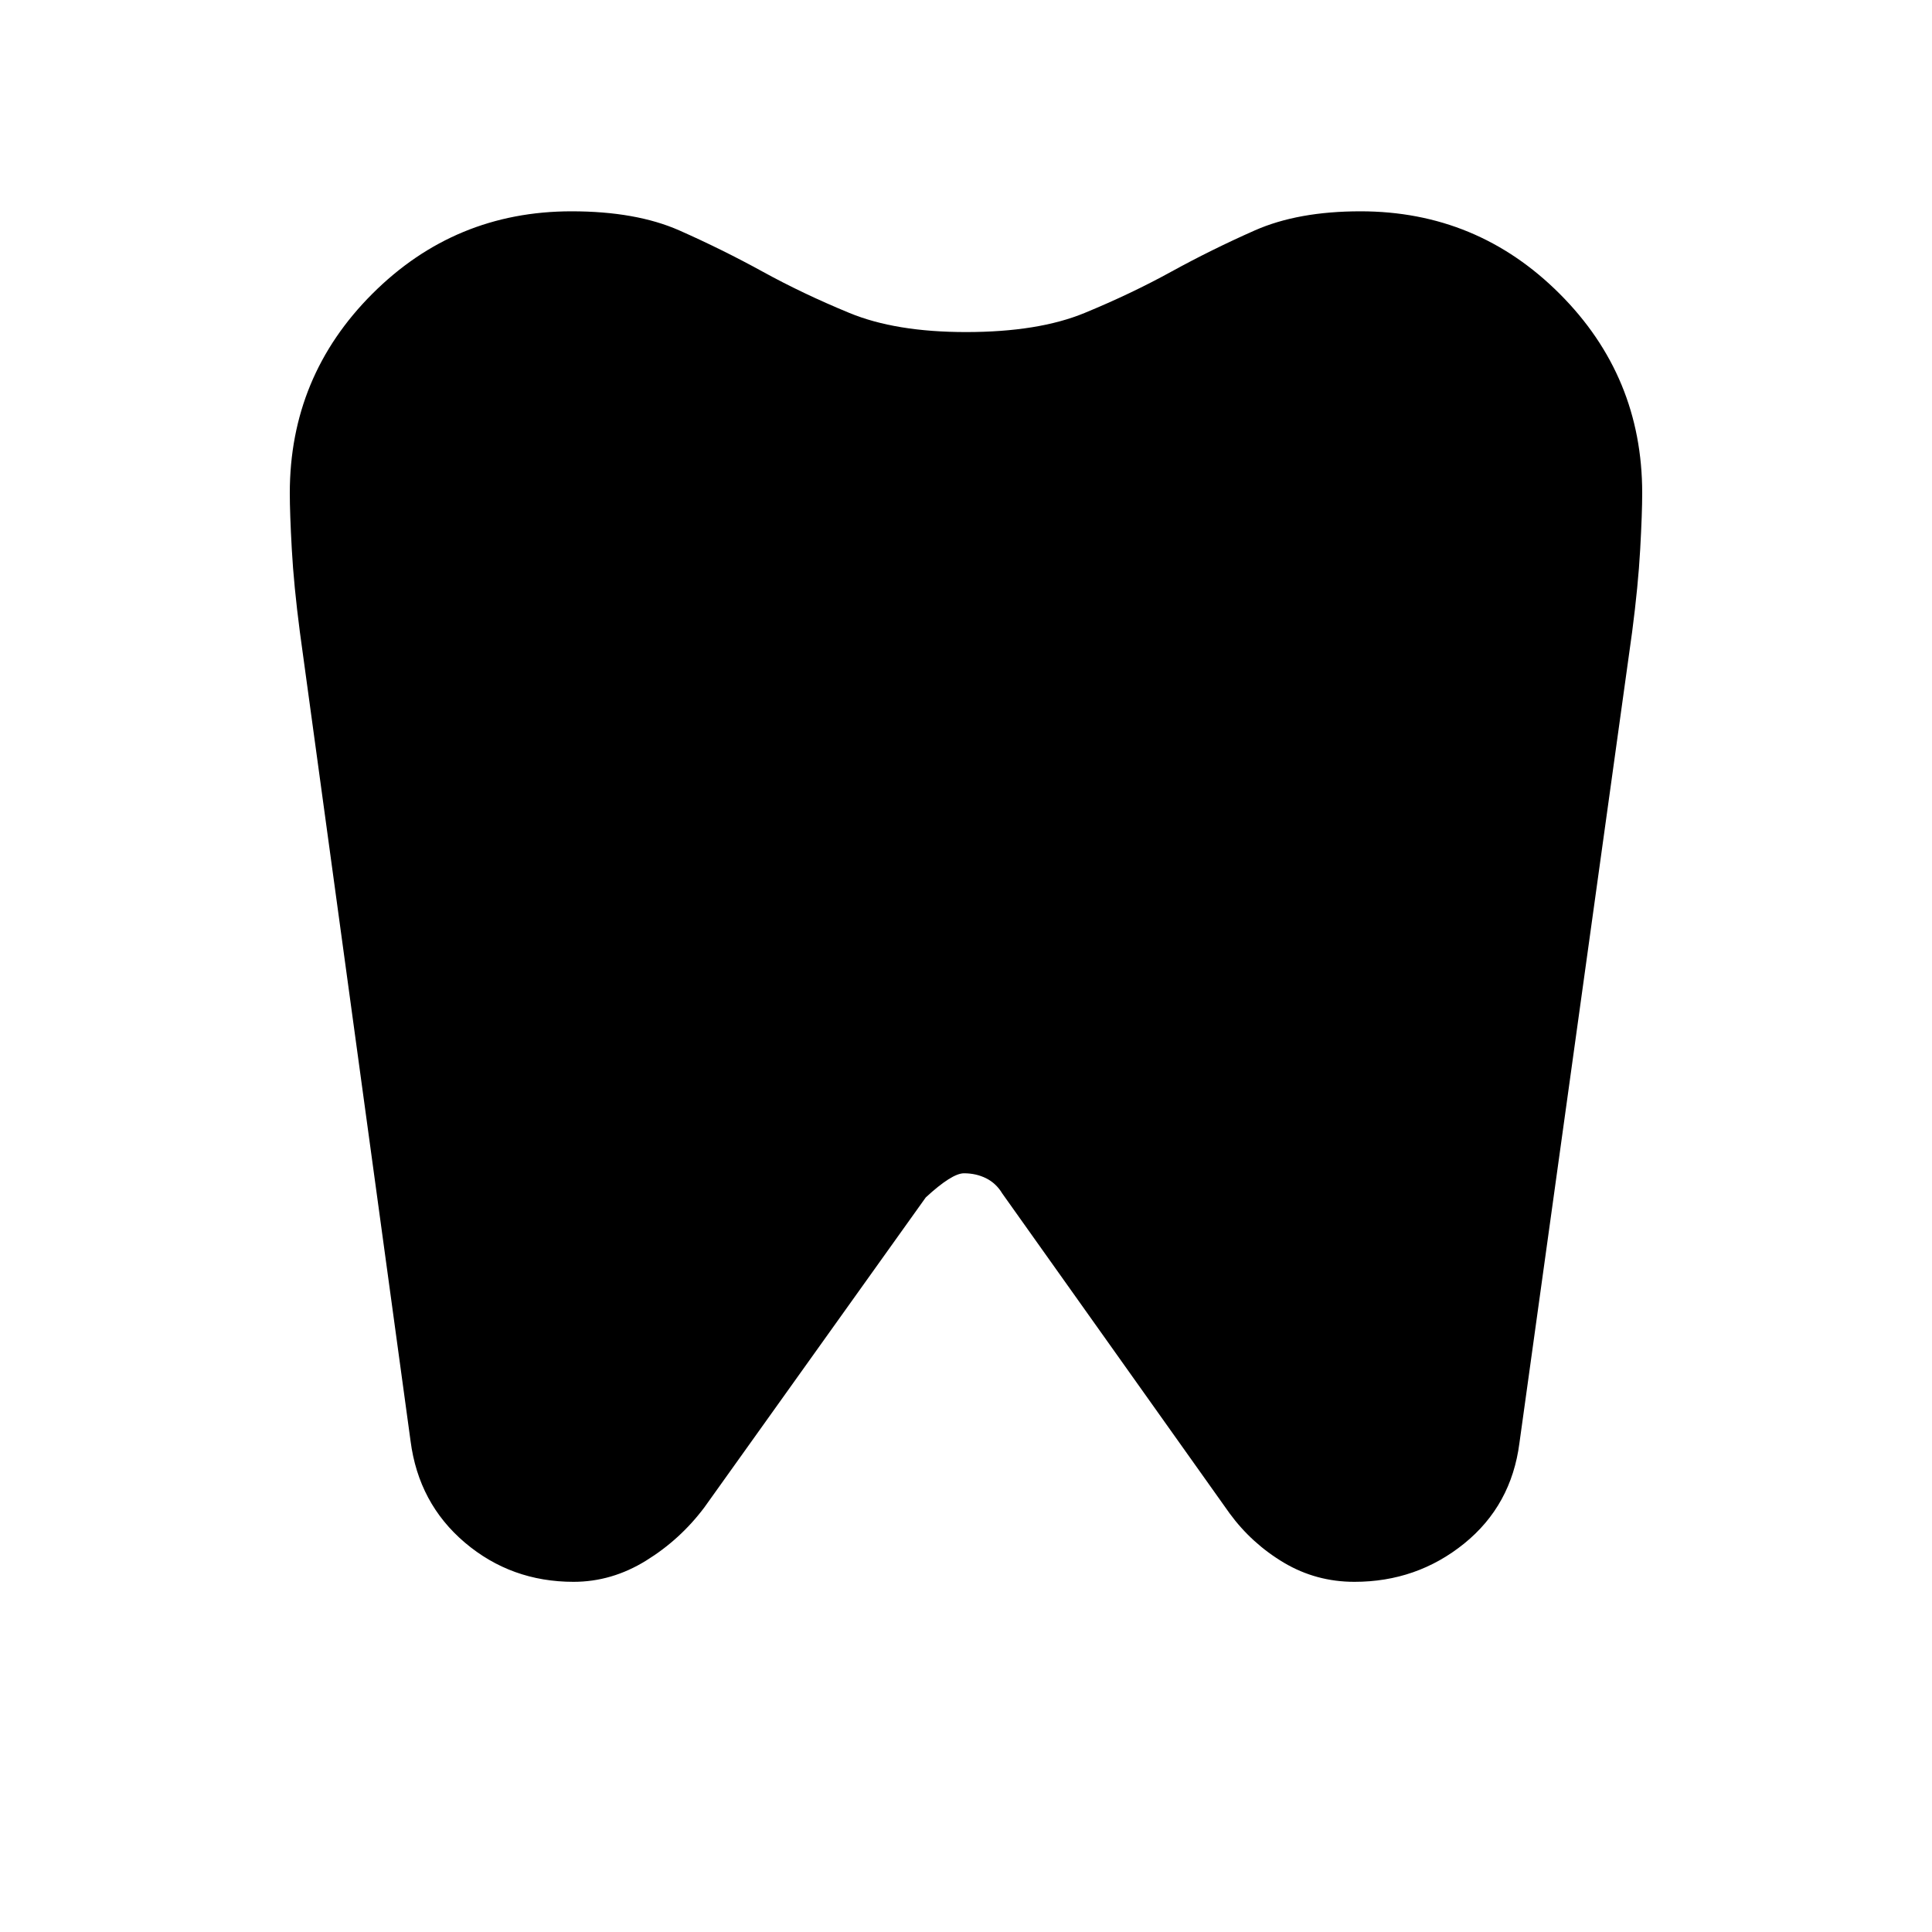 <svg xmlns="http://www.w3.org/2000/svg" height="24" width="24"><path d="M16.9 2.625q1.45 0 2.475 1.025Q20.4 4.675 20.4 6.125q0 .25-.025.7-.025.45-.1 1.025l-1.4 10.075q-.1.775-.687 1.25-.588.475-1.363.475-.475 0-.875-.237-.4-.238-.675-.613l-2.825-3.975q-.075-.125-.2-.188-.125-.062-.275-.062-.15 0-.475.3l-2.75 3.85q-.3.4-.725.662-.425.263-.9.263-.775 0-1.35-.487Q5.2 18.675 5.1 17.9L3.725 7.85q-.075-.575-.1-1.025-.025-.45-.025-.7 0-1.45 1.025-2.475Q5.65 2.625 7.1 2.625q.8 0 1.338.237.537.238 1.037.513.5.275 1.075.512.575.238 1.45.238.9 0 1.475-.238.575-.237 1.075-.512t1.038-.513q.537-.237 1.312-.237Z"/></svg>